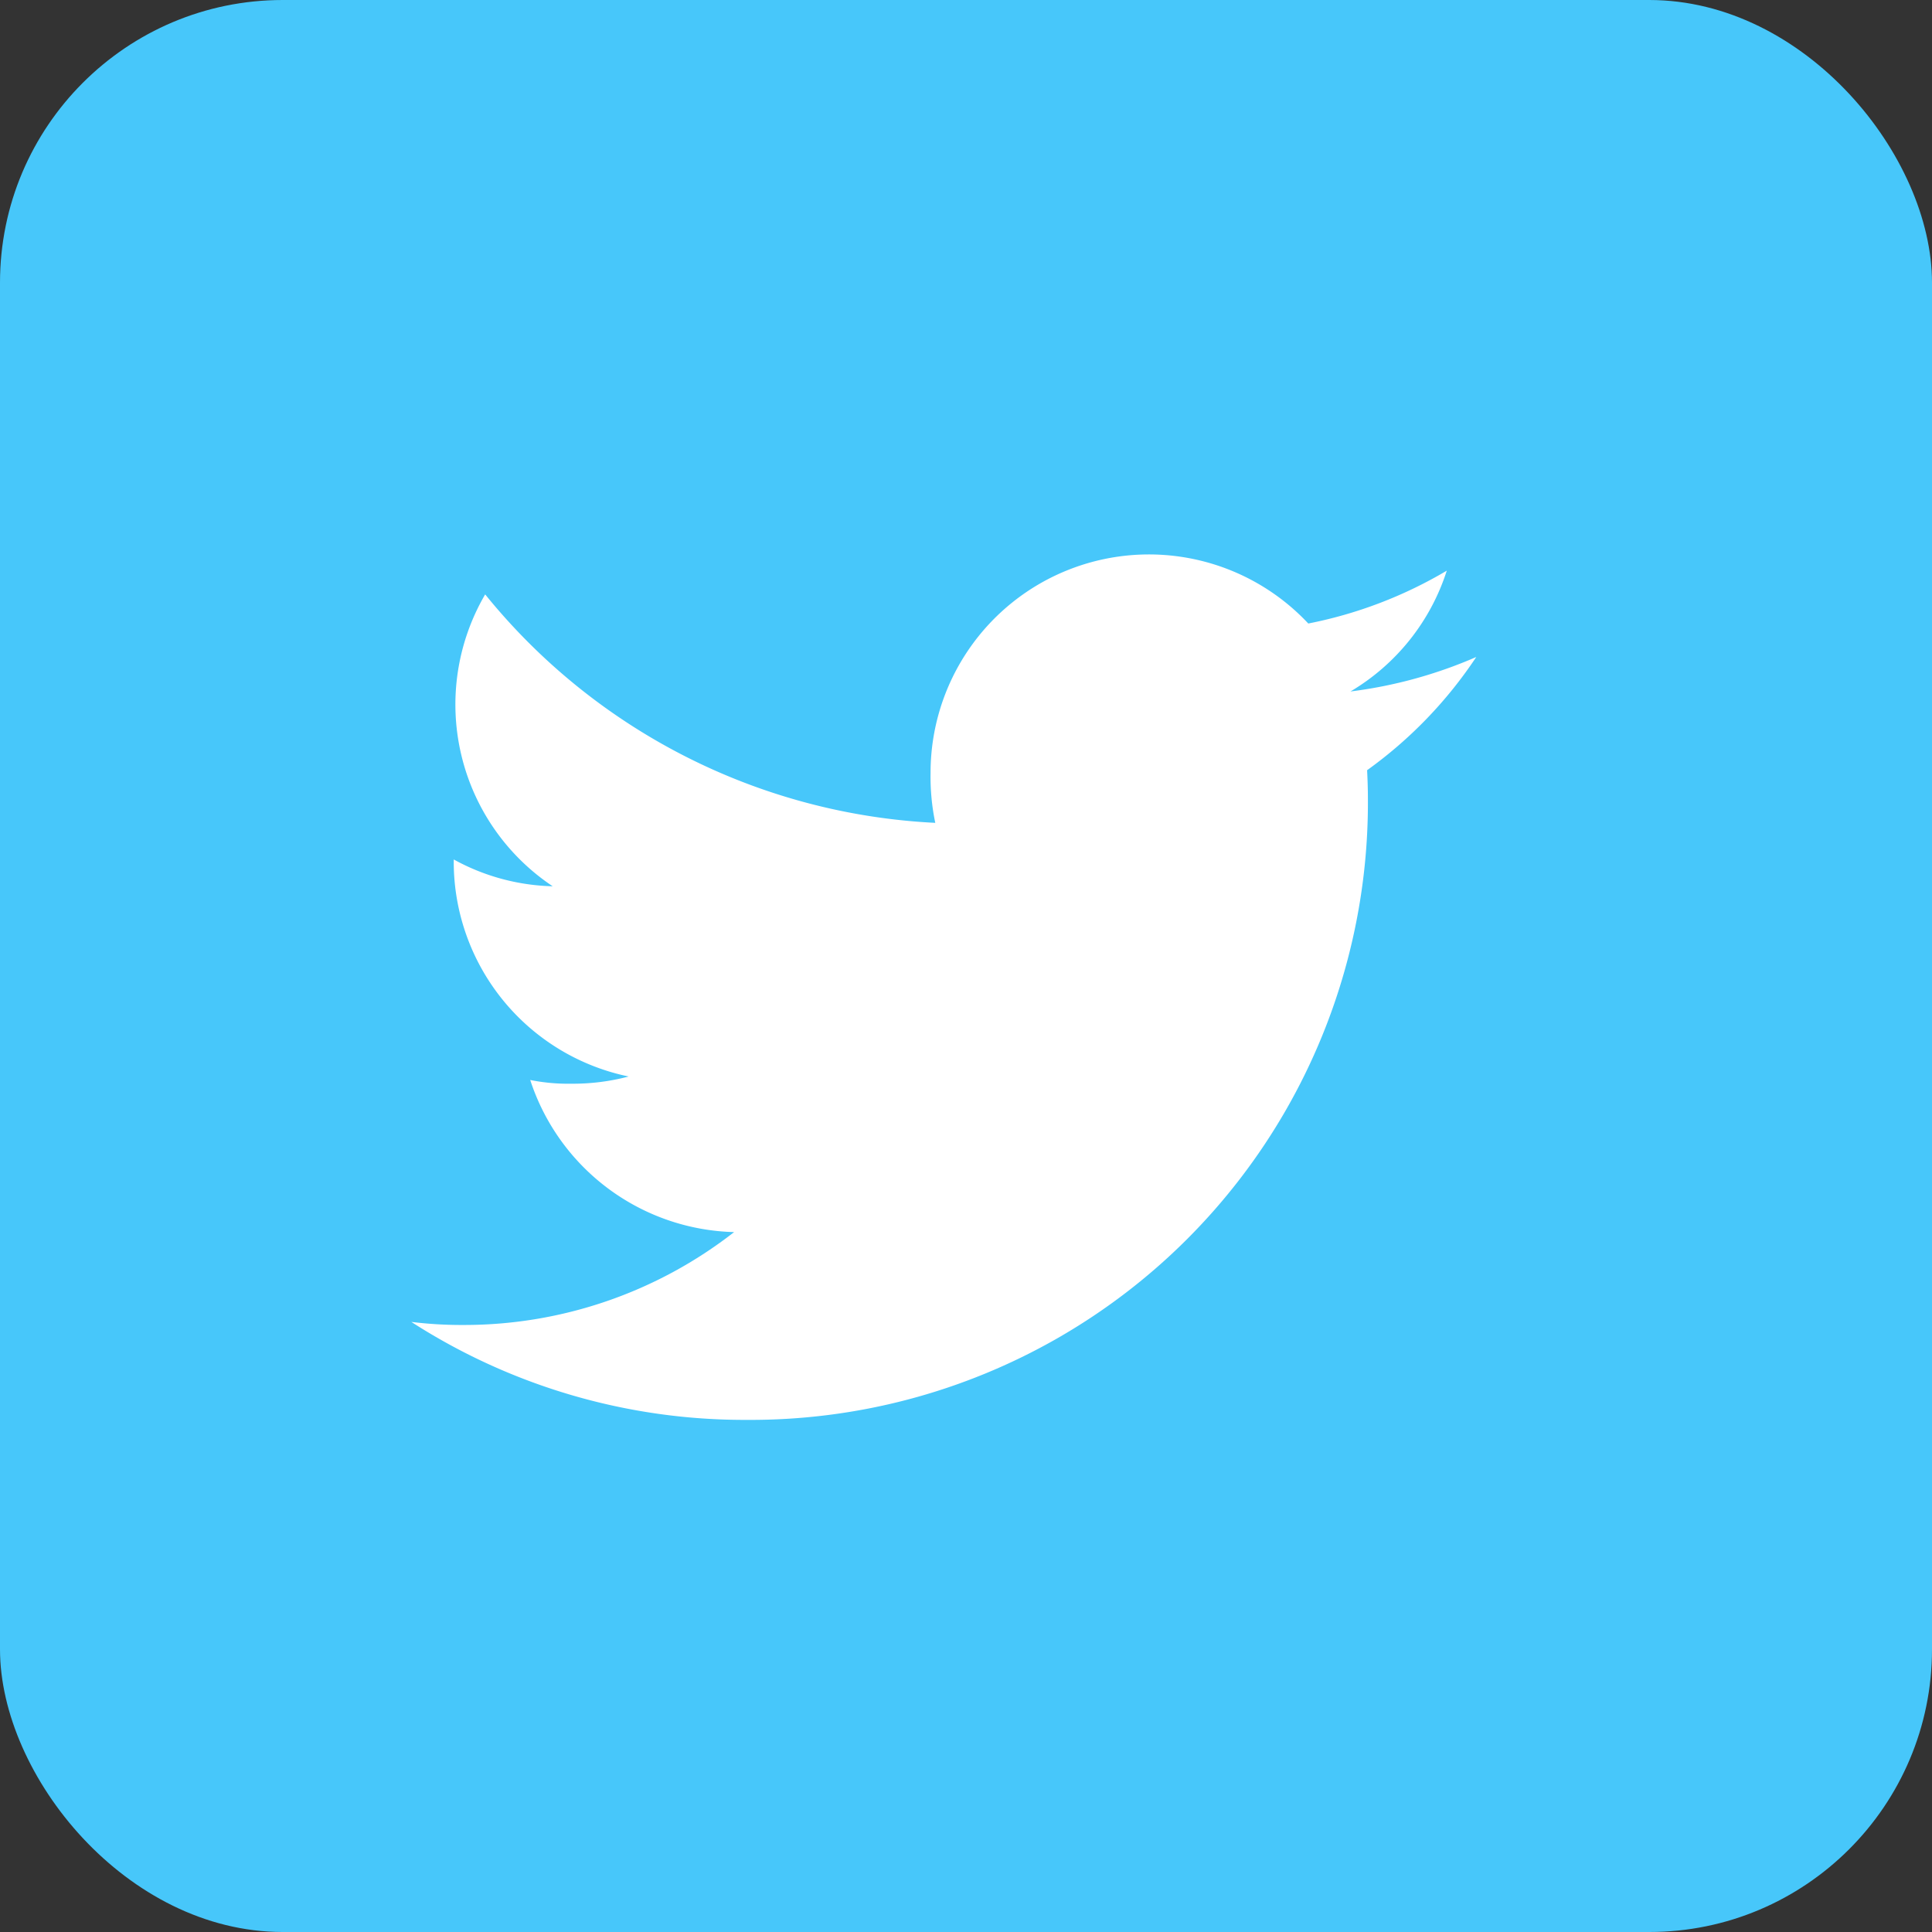 <svg xmlns="http://www.w3.org/2000/svg" width="41" height="41" viewBox="0 0 41 41">
  <rect x="0" y="0" width="41" height="41" fill="#333333" stroke="none"/>
  <g id="Group_8643" data-name="Group 8643" transform="translate(-122 -446.5)">
    <rect id="Rectangle_3241" data-name="Rectangle 3241" width="41" height="41" rx="6" transform="translate(122 446.5)" fill="#47c7fa"/>
    <path id="_002-twitter" data-name="002-twitter" d="M22.6,50.174a9.661,9.661,0,0,1-2.67.732,4.609,4.609,0,0,0,2.044-2.564,9.262,9.262,0,0,1-2.939,1.122,4.634,4.634,0,0,0-8.016,3.169,4.771,4.771,0,0,0,.1,1.061,13.117,13.117,0,0,1-9.552-4.848A4.636,4.636,0,0,0,3,55.04,4.577,4.577,0,0,1,.9,54.471v.051a4.655,4.655,0,0,0,3.712,4.555A4.625,4.625,0,0,1,3.4,59.23a4.1,4.1,0,0,1-.877-.079,4.678,4.678,0,0,0,4.327,3.228,9.312,9.312,0,0,1-5.743,1.971A8.679,8.679,0,0,1,0,64.285a13.047,13.047,0,0,0,7.109,2.079A13.1,13.1,0,0,0,20.3,53.177c0-.2-.007-.4-.017-.6A9.246,9.246,0,0,0,22.6,50.174Z" transform="translate(130.729 410.268)" fill="#fff"/>
  </g>
</svg>
